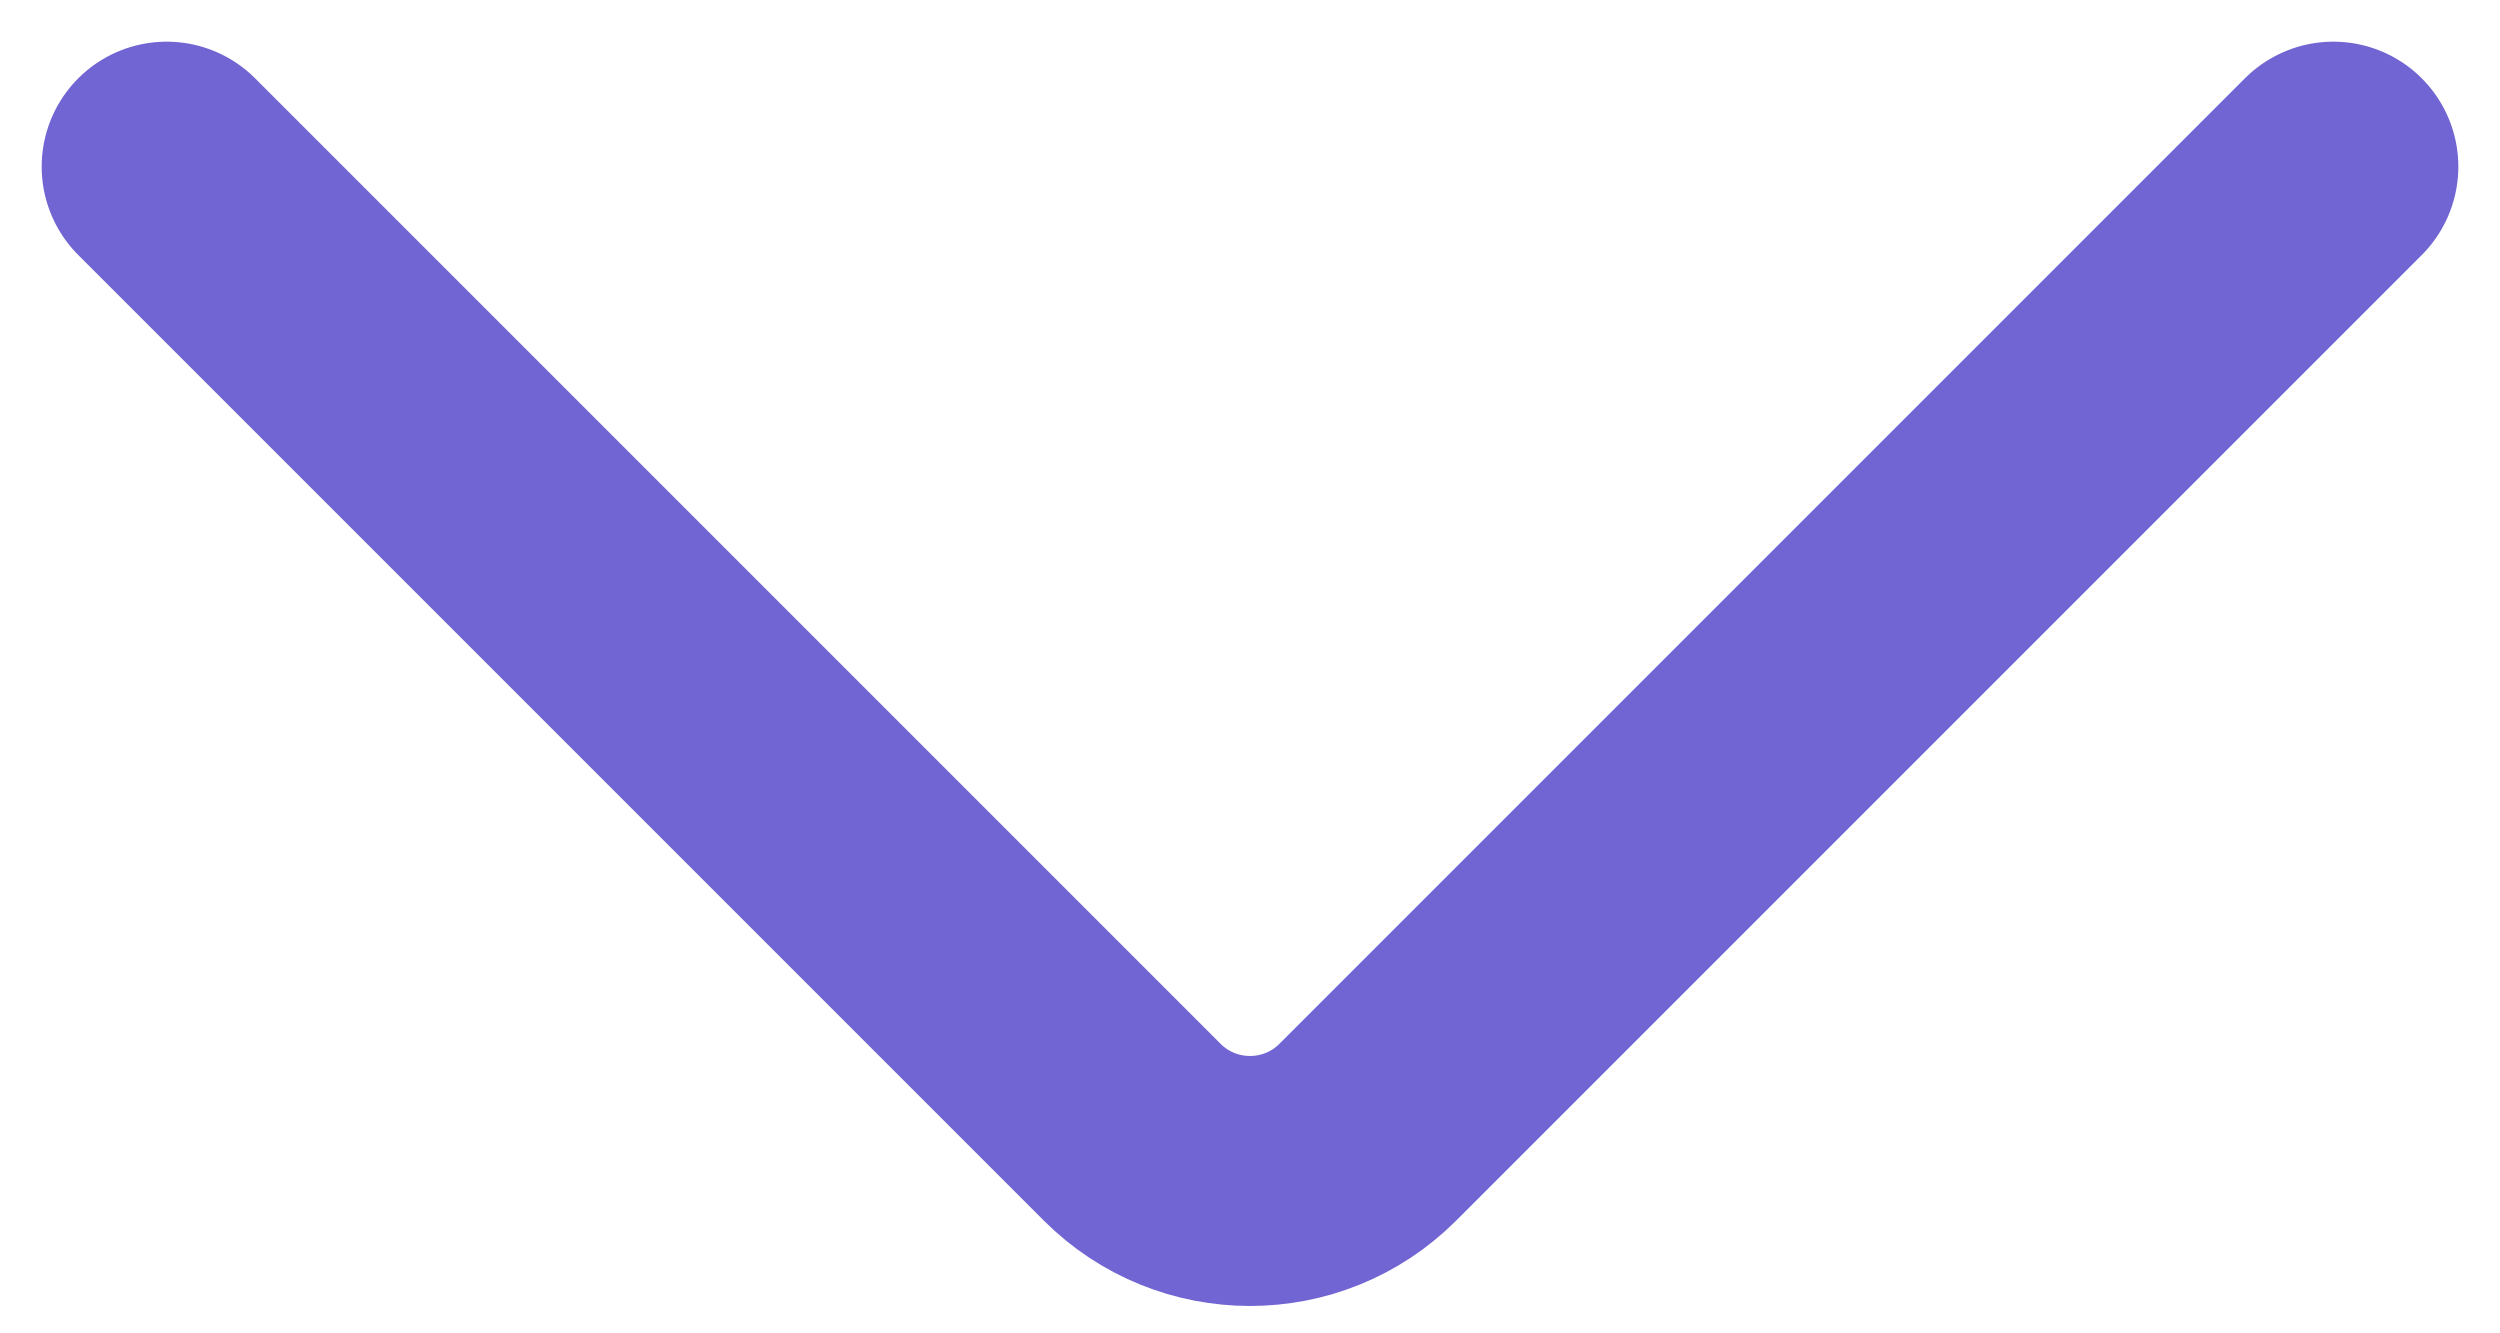 <svg width="30" height="16" viewBox="0 0 30 16" fill="none" xmlns="http://www.w3.org/2000/svg">
<path d="M2 2L13.586 13.586C14.367 14.367 15.633 14.367 16.414 13.586L28 2" stroke="#7065D2" stroke-width="3" stroke-linecap="round"/>
</svg>

